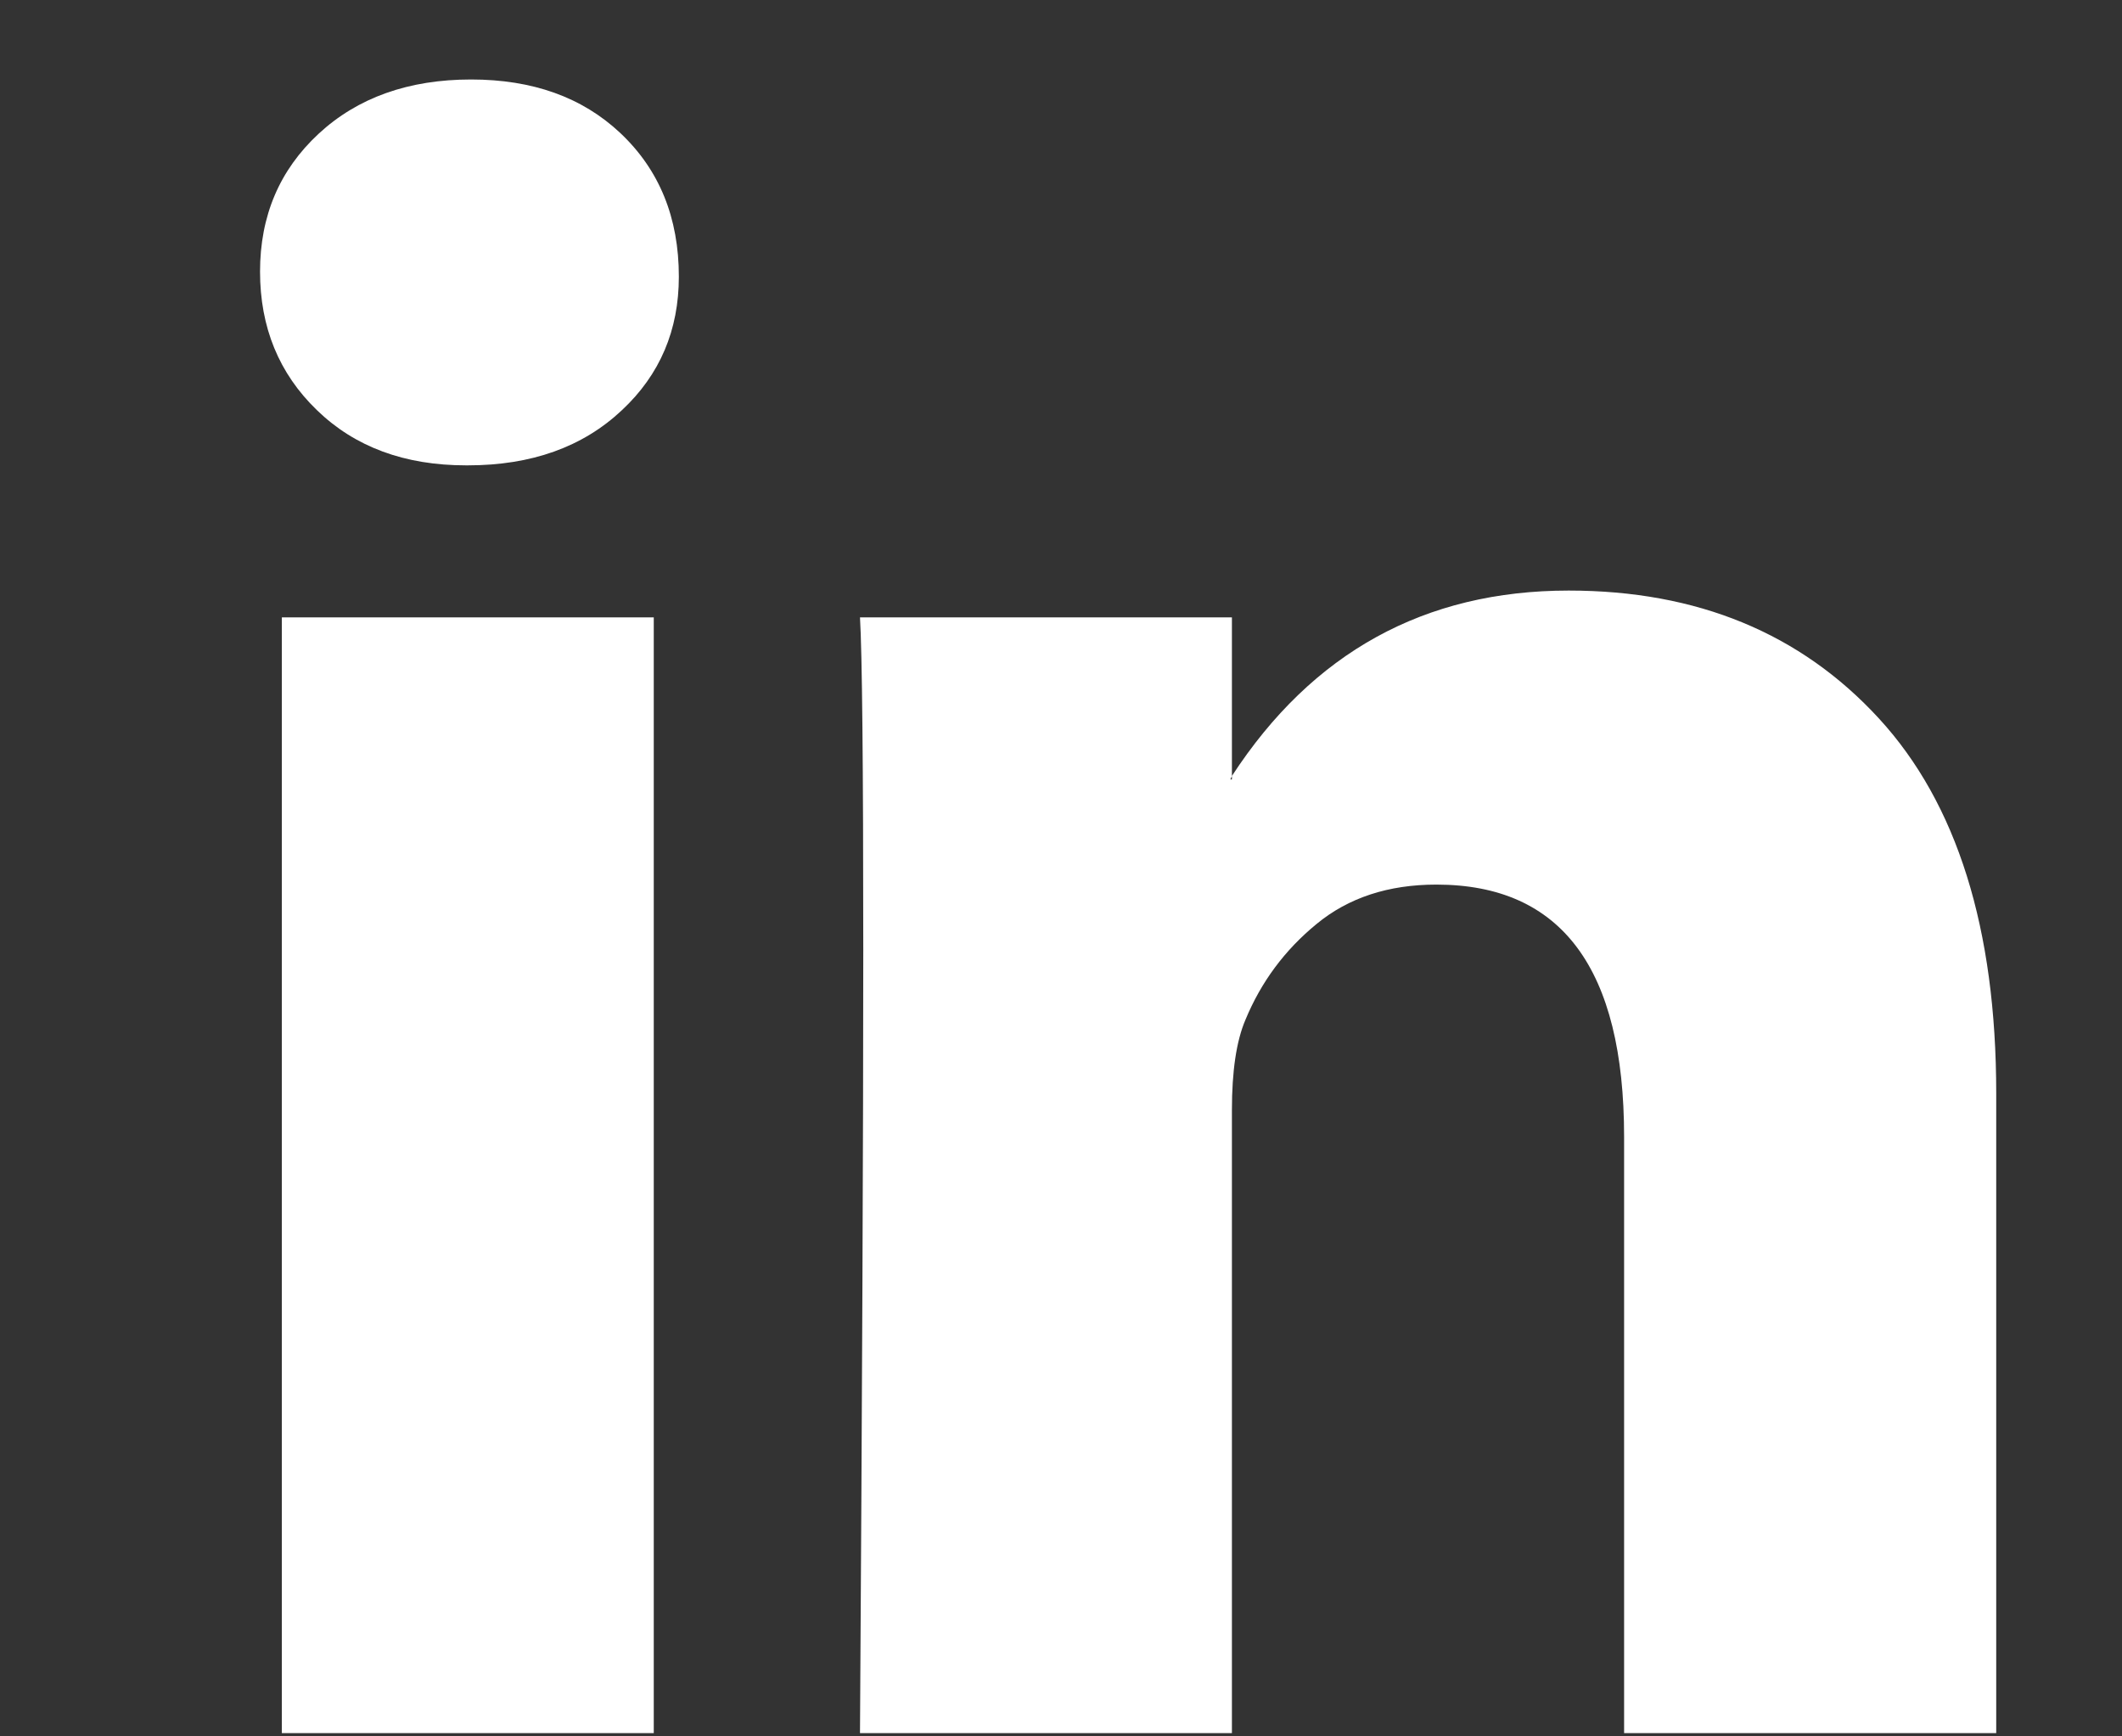 <svg width="11" height="9" viewBox="0 0 11 9" fill="none" xmlns="http://www.w3.org/2000/svg">
<rect x="0" y="0" width="11" height="9" fill="#333333" stroke="none"/>
<path d="M1.348 1.408C1.348 1.119 1.449 0.881 1.652 0.693C1.854 0.506 2.118 0.412 2.442 0.412C2.761 0.412 3.018 0.504 3.215 0.689C3.418 0.88 3.519 1.128 3.519 1.434C3.519 1.711 3.421 1.942 3.224 2.126C3.021 2.317 2.755 2.412 2.425 2.412H2.416C2.098 2.412 1.84 2.317 1.643 2.126C1.446 1.936 1.348 1.696 1.348 1.408ZM1.461 8.983V3.2H3.389V8.983H1.461ZM4.458 8.983H6.386V5.754C6.386 5.552 6.409 5.396 6.456 5.286C6.537 5.09 6.66 4.924 6.825 4.789C6.99 4.653 7.197 4.585 7.446 4.585C8.095 4.585 8.419 5.021 8.419 5.893V8.983H10.348V5.667C10.348 4.813 10.145 4.165 9.74 3.724C9.334 3.282 8.798 3.061 8.132 3.061C7.385 3.061 6.803 3.382 6.386 4.022V4.04H6.378L6.386 4.022V3.2H4.458C4.469 3.385 4.475 3.959 4.475 4.923C4.475 5.887 4.469 7.24 4.458 8.983Z" fill="white"/>
</svg>
